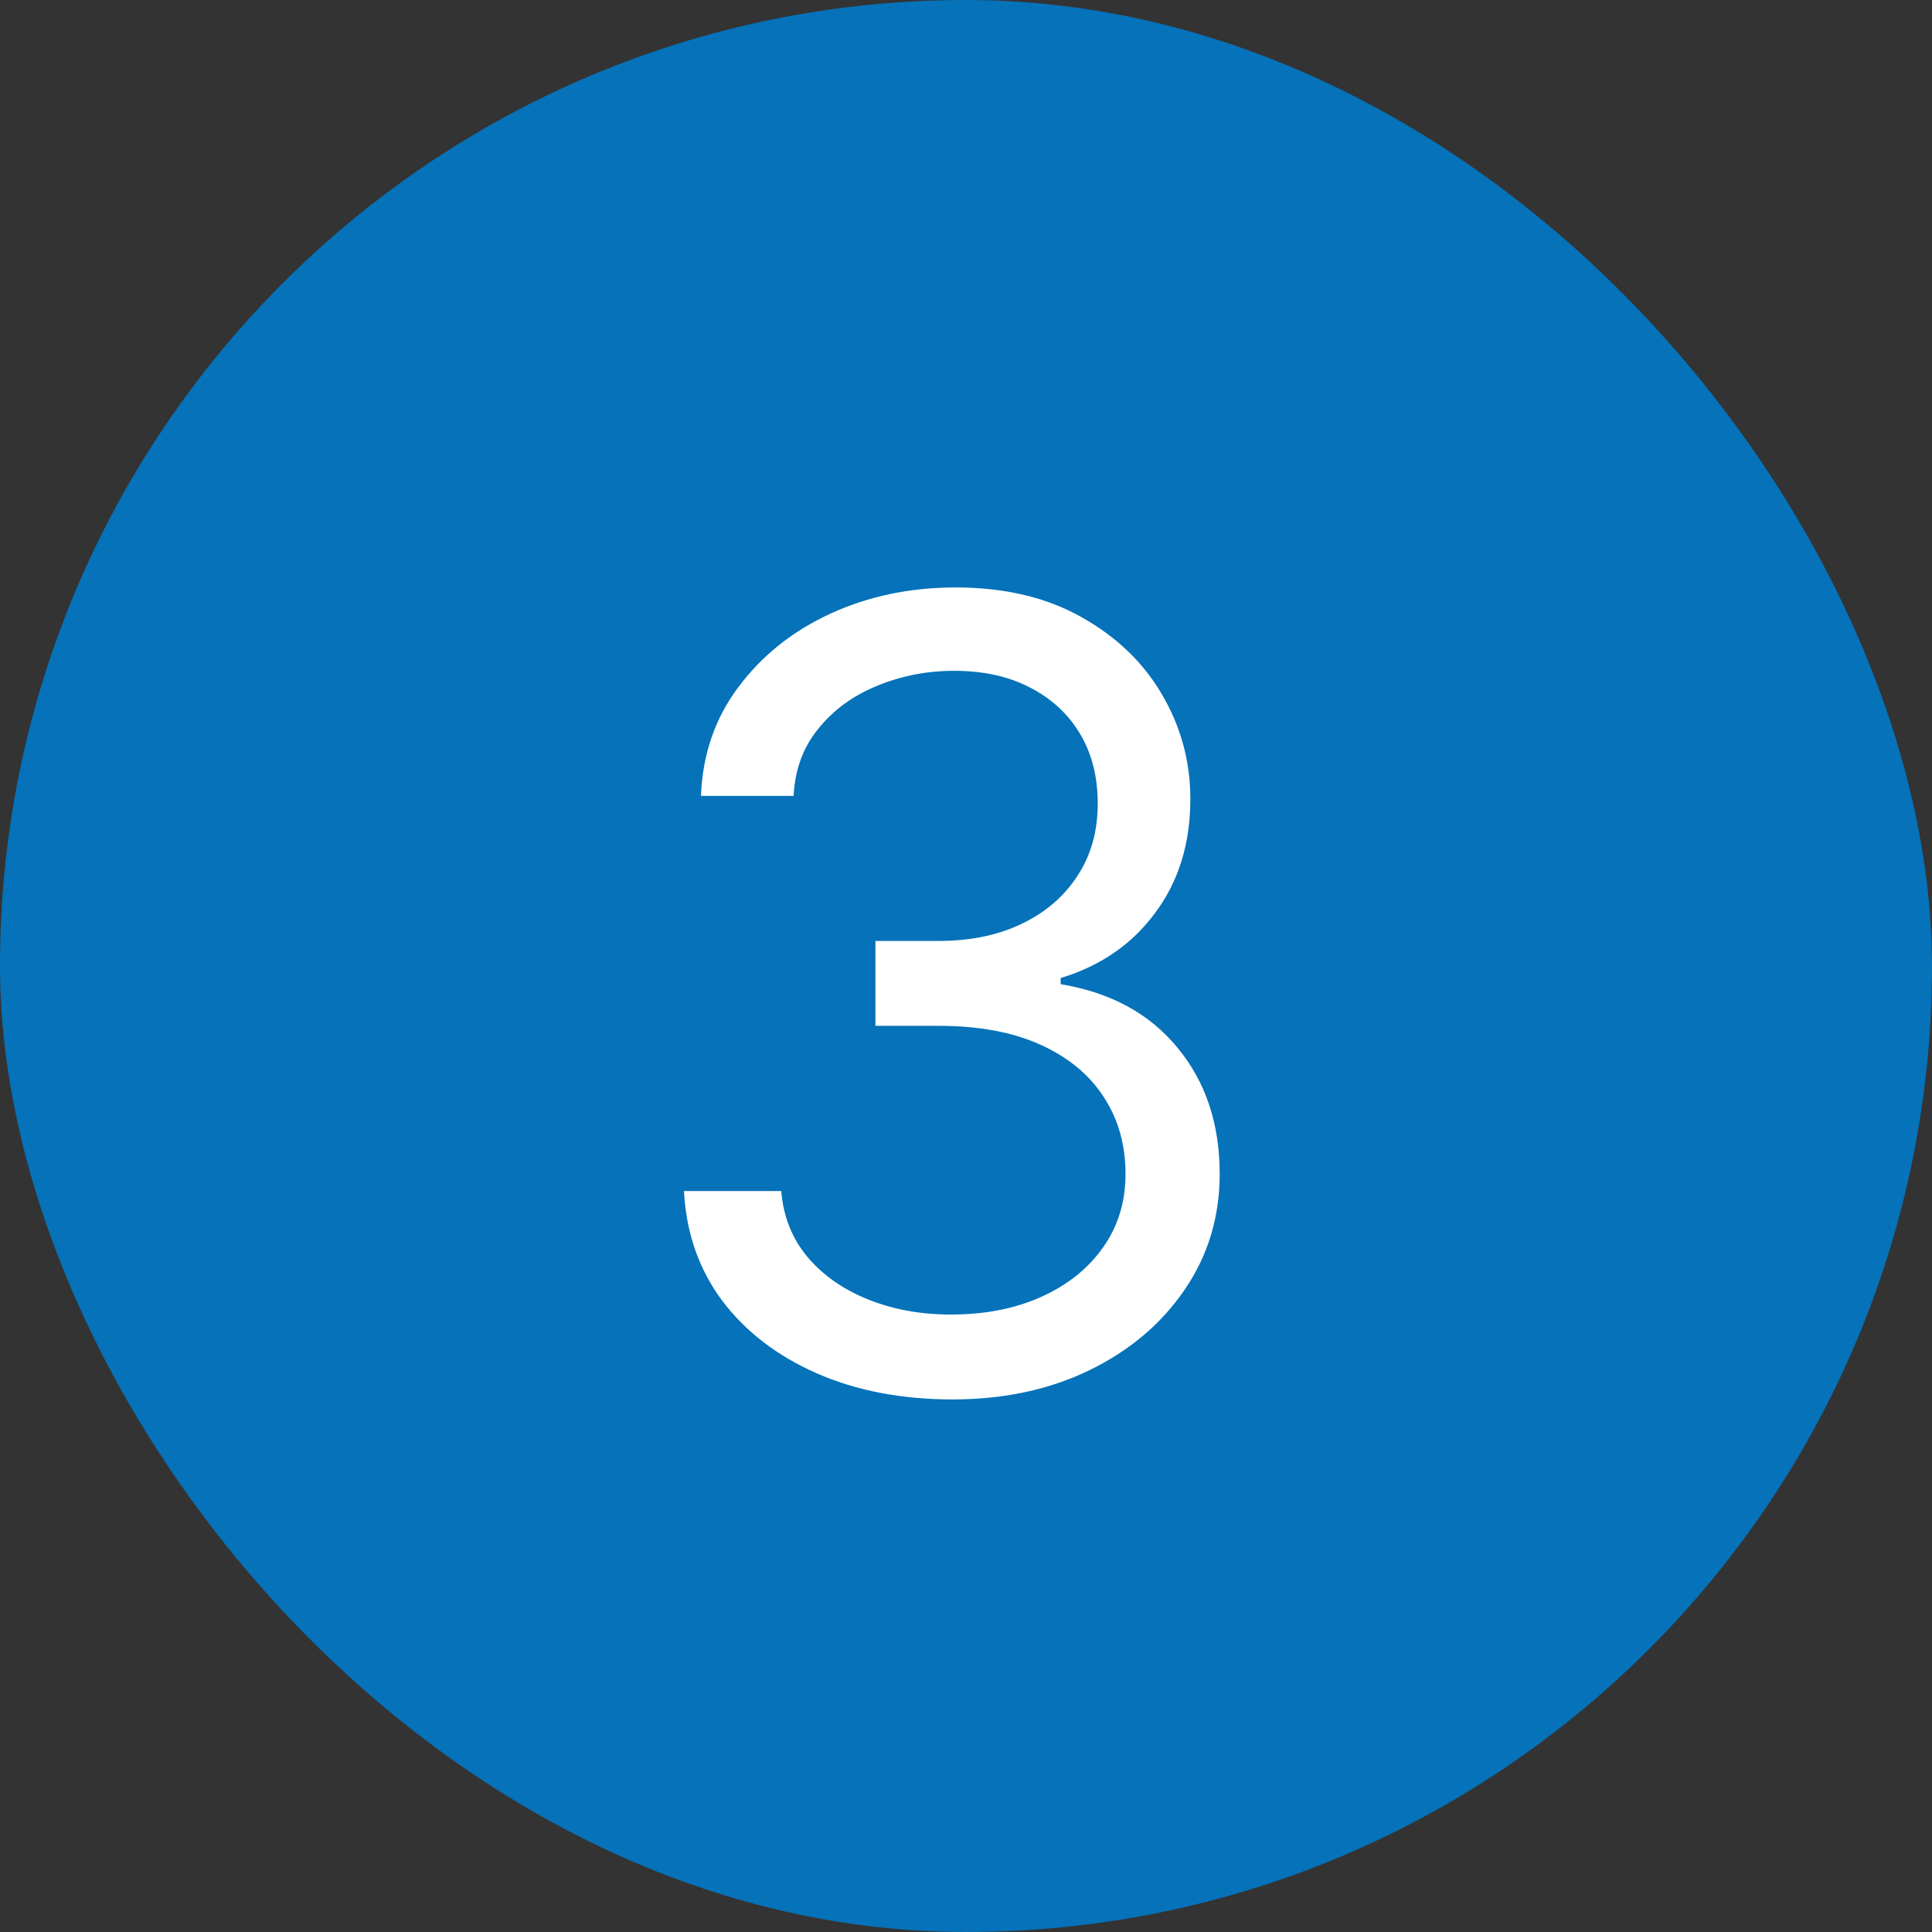 <svg width="32" height="32" viewBox="0 0 32 32" fill="none" xmlns="http://www.w3.org/2000/svg">
<rect x="0" y="0" width="32" height="32" fill="#333333" stroke="none"/>
<rect width="32" height="32" rx="16" fill="#0572B9"/>
<path d="M15.778 23.179C14.935 23.179 14.182 23.034 13.522 22.744C12.866 22.454 12.344 22.052 11.956 21.536C11.572 21.016 11.364 20.413 11.329 19.727H12.94C12.974 20.149 13.119 20.514 13.375 20.82C13.631 21.123 13.965 21.357 14.379 21.523C14.792 21.69 15.25 21.773 15.753 21.773C16.315 21.773 16.814 21.675 17.249 21.479C17.683 21.283 18.024 21.01 18.271 20.66C18.518 20.311 18.642 19.906 18.642 19.446C18.642 18.965 18.523 18.541 18.284 18.174C18.046 17.803 17.696 17.514 17.236 17.305C16.776 17.096 16.213 16.991 15.548 16.991H14.5V15.585H15.548C16.068 15.585 16.524 15.492 16.916 15.304C17.312 15.117 17.621 14.852 17.843 14.511C18.069 14.171 18.182 13.77 18.182 13.31C18.182 12.867 18.084 12.481 17.888 12.153C17.692 11.825 17.415 11.569 17.057 11.386C16.703 11.202 16.285 11.111 15.804 11.111C15.352 11.111 14.926 11.194 14.526 11.36C14.129 11.522 13.805 11.758 13.554 12.07C13.303 12.376 13.166 12.747 13.145 13.182H11.611C11.636 12.496 11.843 11.895 12.231 11.379C12.619 10.859 13.126 10.454 13.752 10.165C14.383 9.875 15.075 9.73 15.829 9.73C16.639 9.73 17.334 9.894 17.913 10.222C18.493 10.546 18.938 10.974 19.249 11.507C19.56 12.04 19.716 12.615 19.716 13.233C19.716 13.97 19.522 14.599 19.134 15.119C18.751 15.639 18.229 15.999 17.568 16.199V16.301C18.395 16.438 19.041 16.789 19.505 17.356C19.97 17.918 20.202 18.615 20.202 19.446C20.202 20.158 20.008 20.797 19.62 21.364C19.236 21.926 18.712 22.369 18.048 22.693C17.383 23.017 16.626 23.179 15.778 23.179Z" fill="white"/>
</svg>
